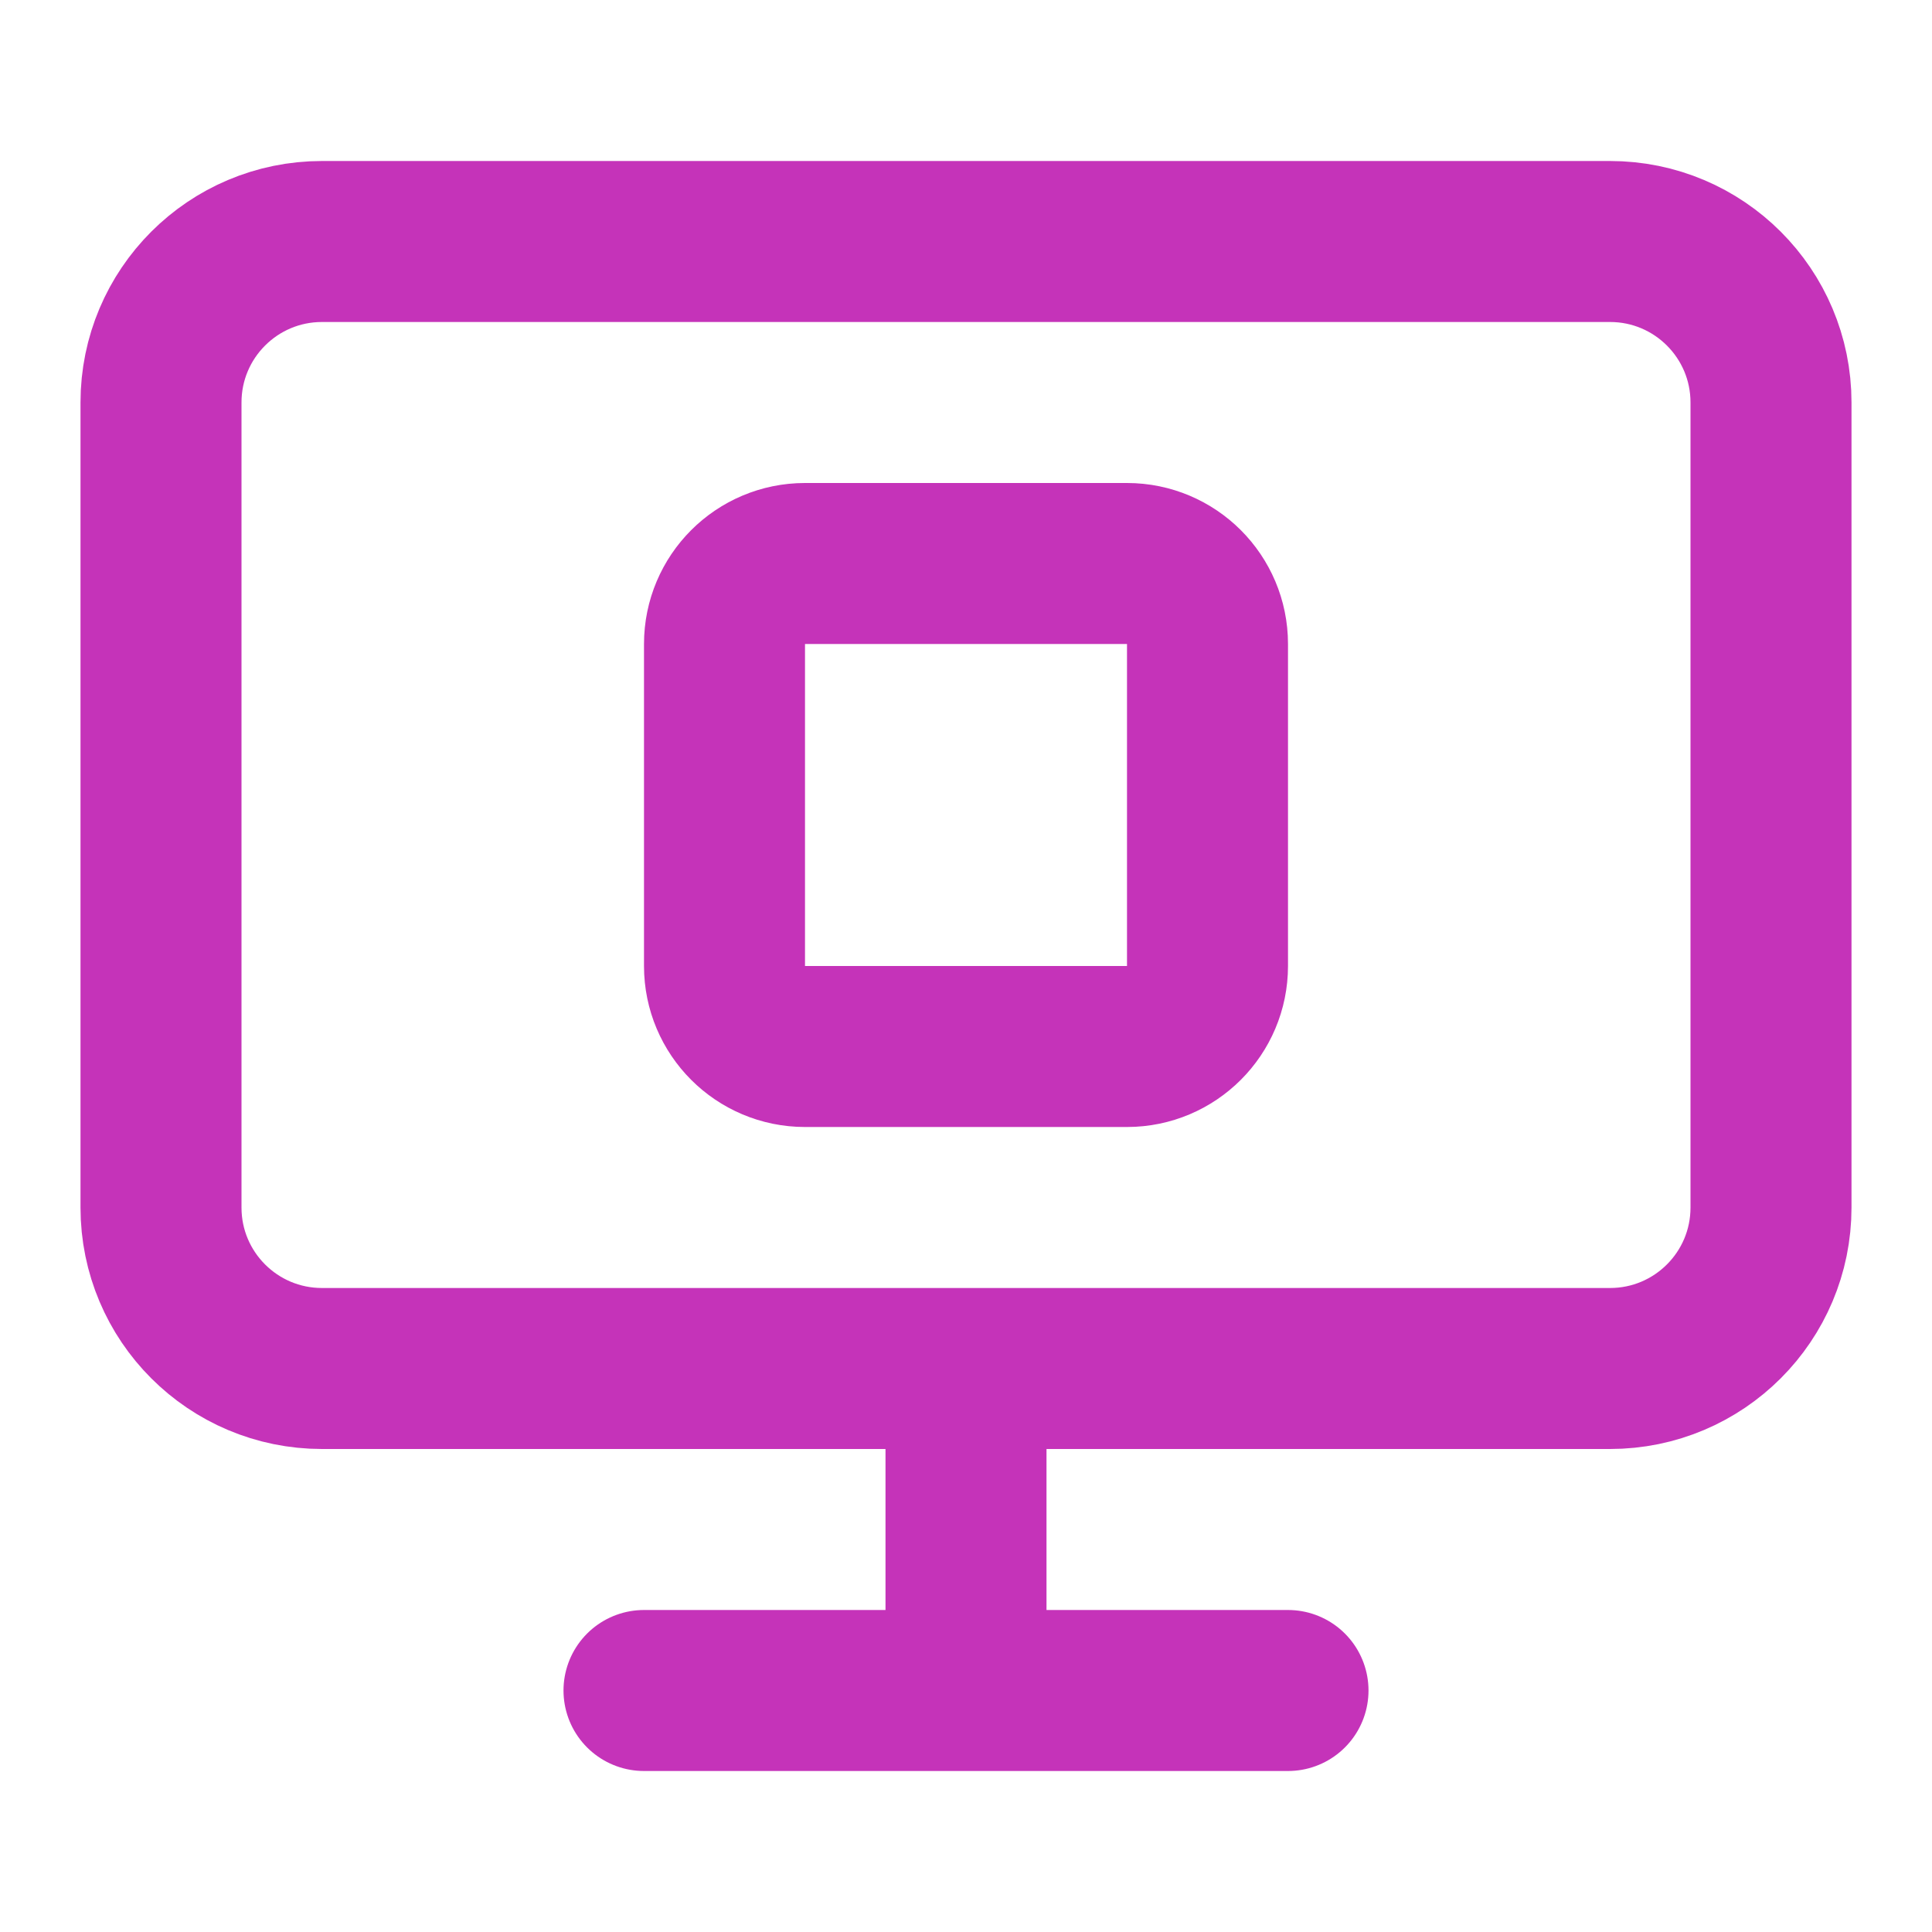 <svg width="24" height="24" viewBox="0 0 24 24" fill="none" xmlns="http://www.w3.org/2000/svg">
<path d="M12 17V21M8 21H16M4 3H20C21.105 3 22 3.895 22 5V15C22 16.105 21.105 17 20 17H4C2.895 17 2 16.105 2 15V5C2 3.895 2.895 3 4 3ZM10 7H14C14.552 7 15 7.448 15 8V12C15 12.552 14.552 13 14 13H10C9.448 13 9 12.552 9 12V8C9 7.448 9.448 7 10 7Z" stroke="#C533B9" stroke-width="2" stroke-linecap="round" stroke-linejoin="round"/>
</svg>

